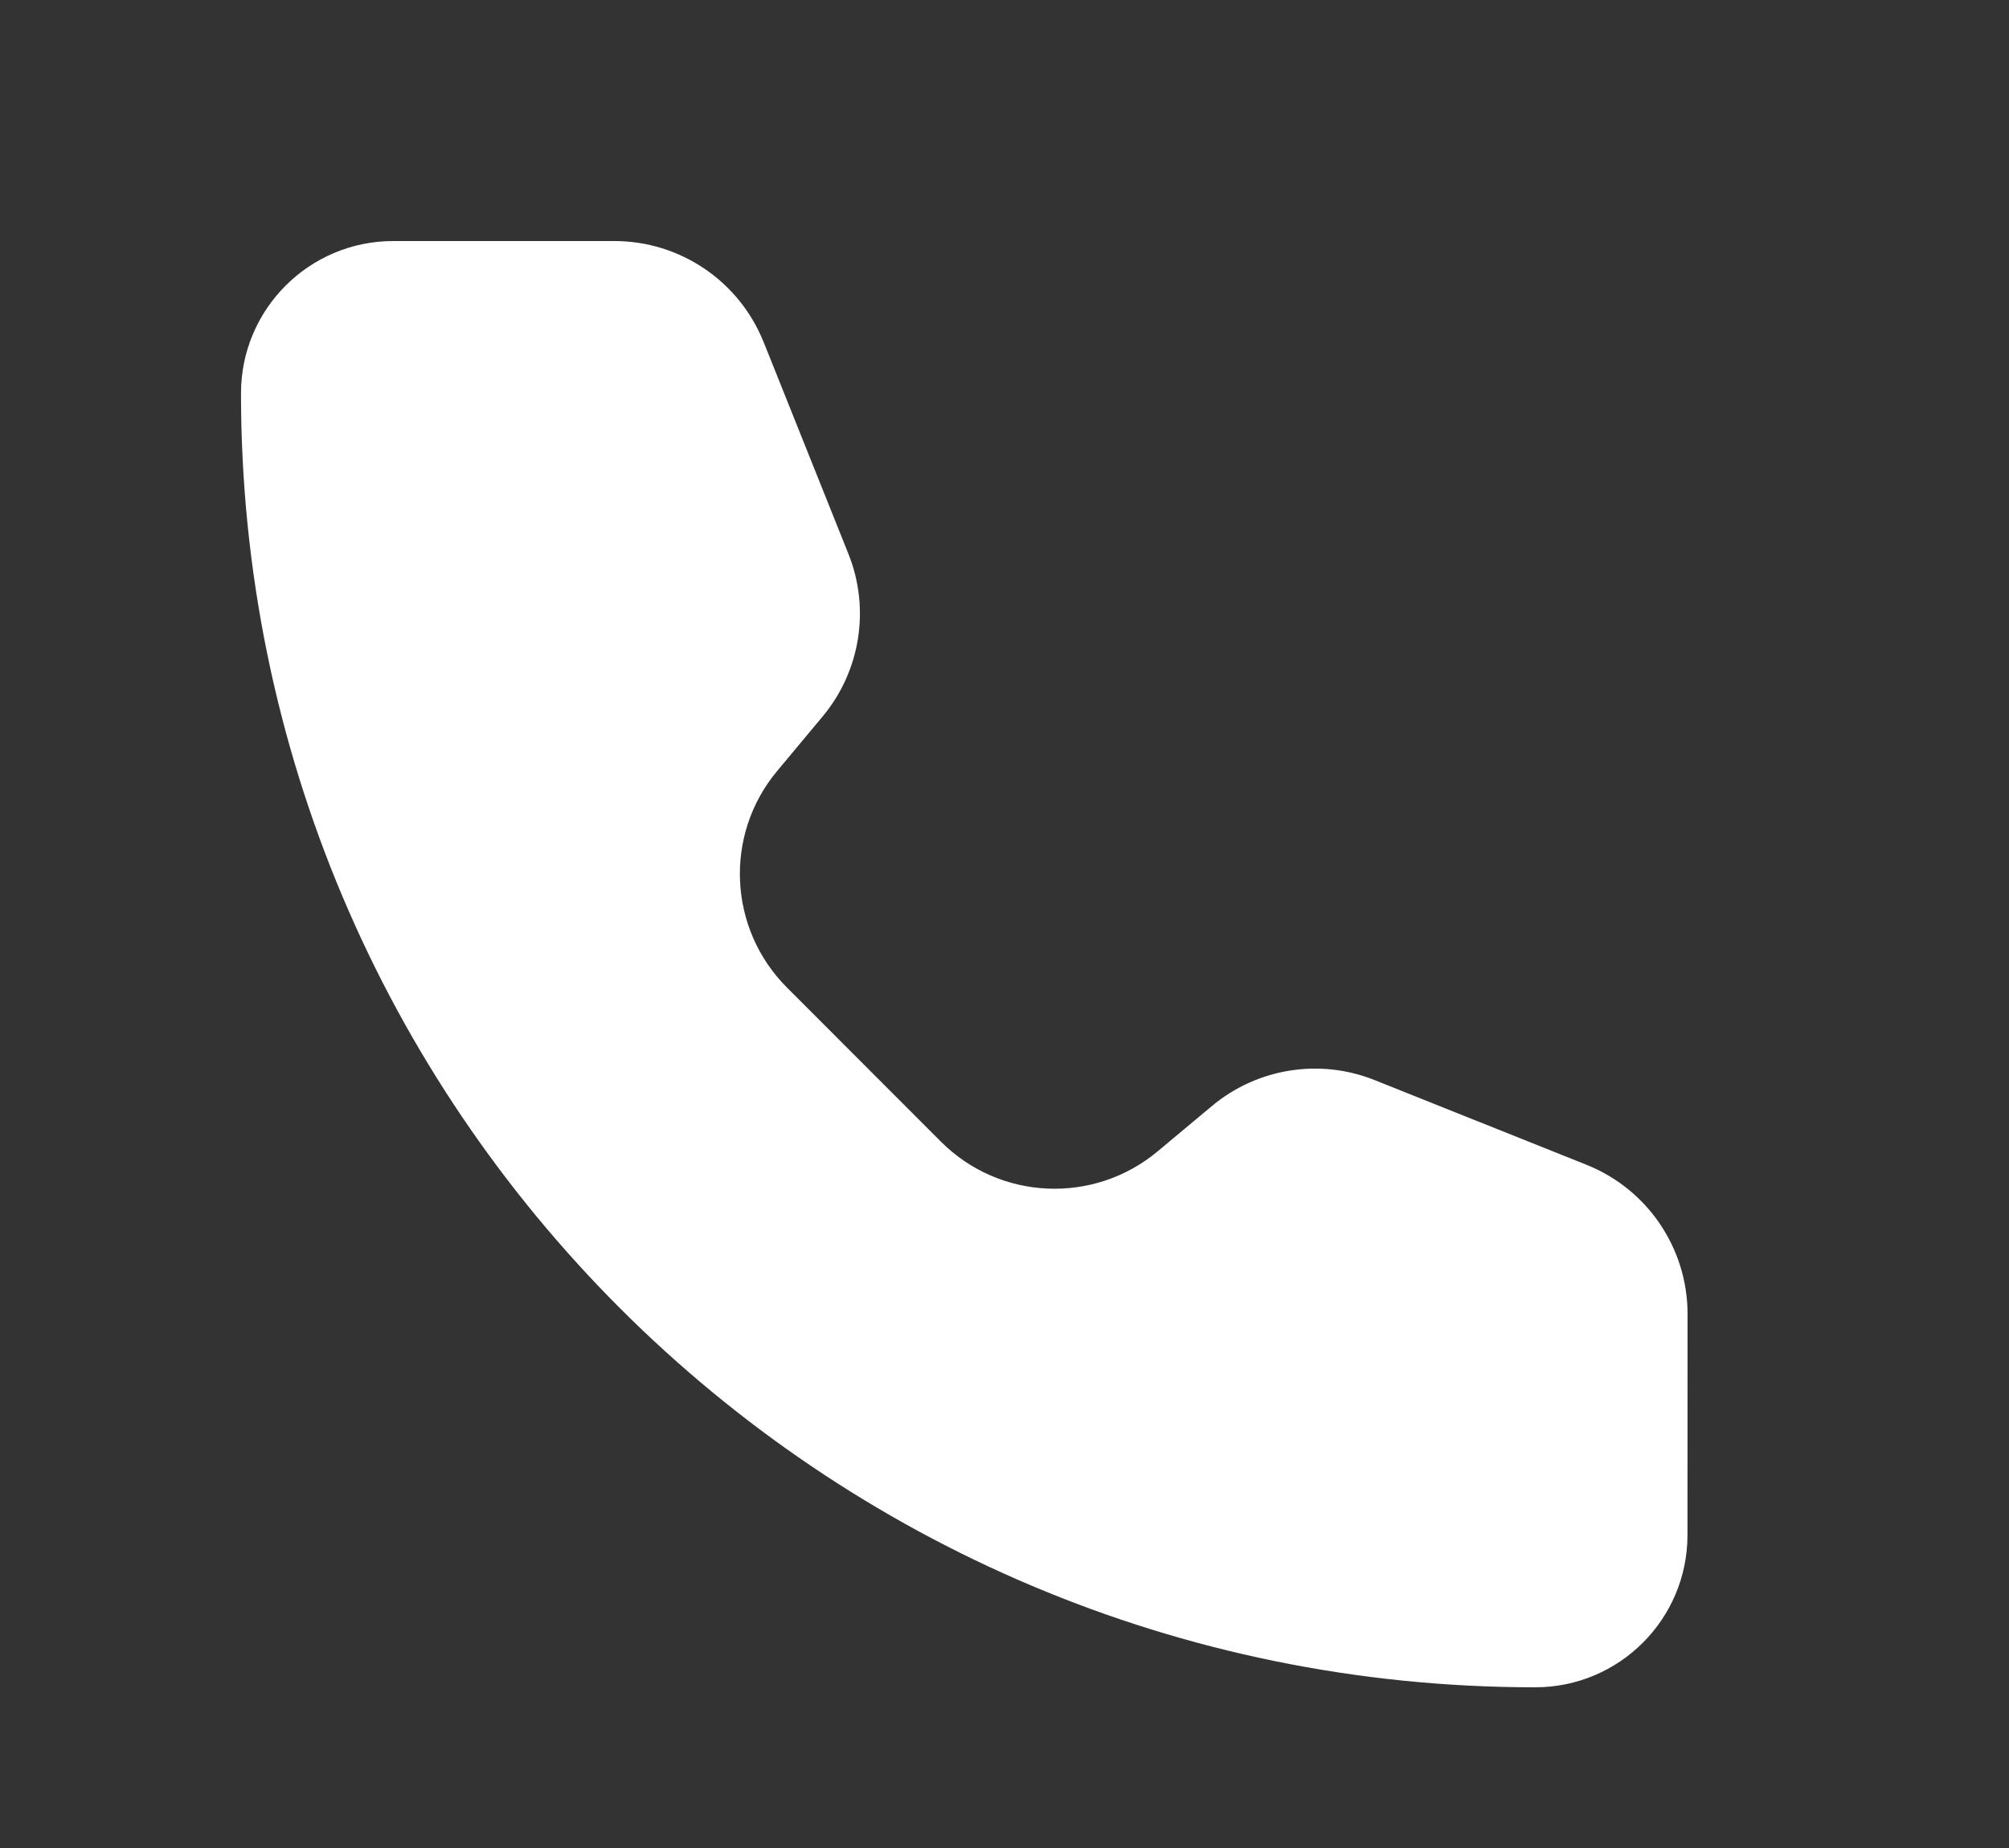 <svg width="25" height="23" viewBox="0 0 25 23" fill="none" xmlns="http://www.w3.org/2000/svg">
<rect x="0" y="0" width="25" height="23" fill="#333333" stroke="none"/>
<path fill-rule="evenodd" clip-rule="evenodd" d="m 9.502 4.257 c -0.304 -0.759 -1.039 -1.257 -1.857 -1.257 h -2.751 c -1.046 0 -1.895 0.848 -1.895 1.895 c 0 8.895 7.211 16.105 16.105 16.105 c 1.046 0 1.895 -0.848 1.895 -1.895 l 0.001 -2.751 c 0 -0.818 -0.498 -1.553 -1.257 -1.857 l -2.636 -1.054 c -0.682 -0.273 -1.459 -0.15 -2.023 0.32 l -0.68 0.568 c -0.795 0.662 -1.964 0.61 -2.695 -0.122 l -1.916 -1.918 c -0.731 -0.732 -0.785 -1.9 -0.123 -2.694 l 0.567 -0.68 c 0.47 -0.564 0.594 -1.341 0.321 -2.023 l -1.055 -2.636 z" fill="white"/>
</svg>
